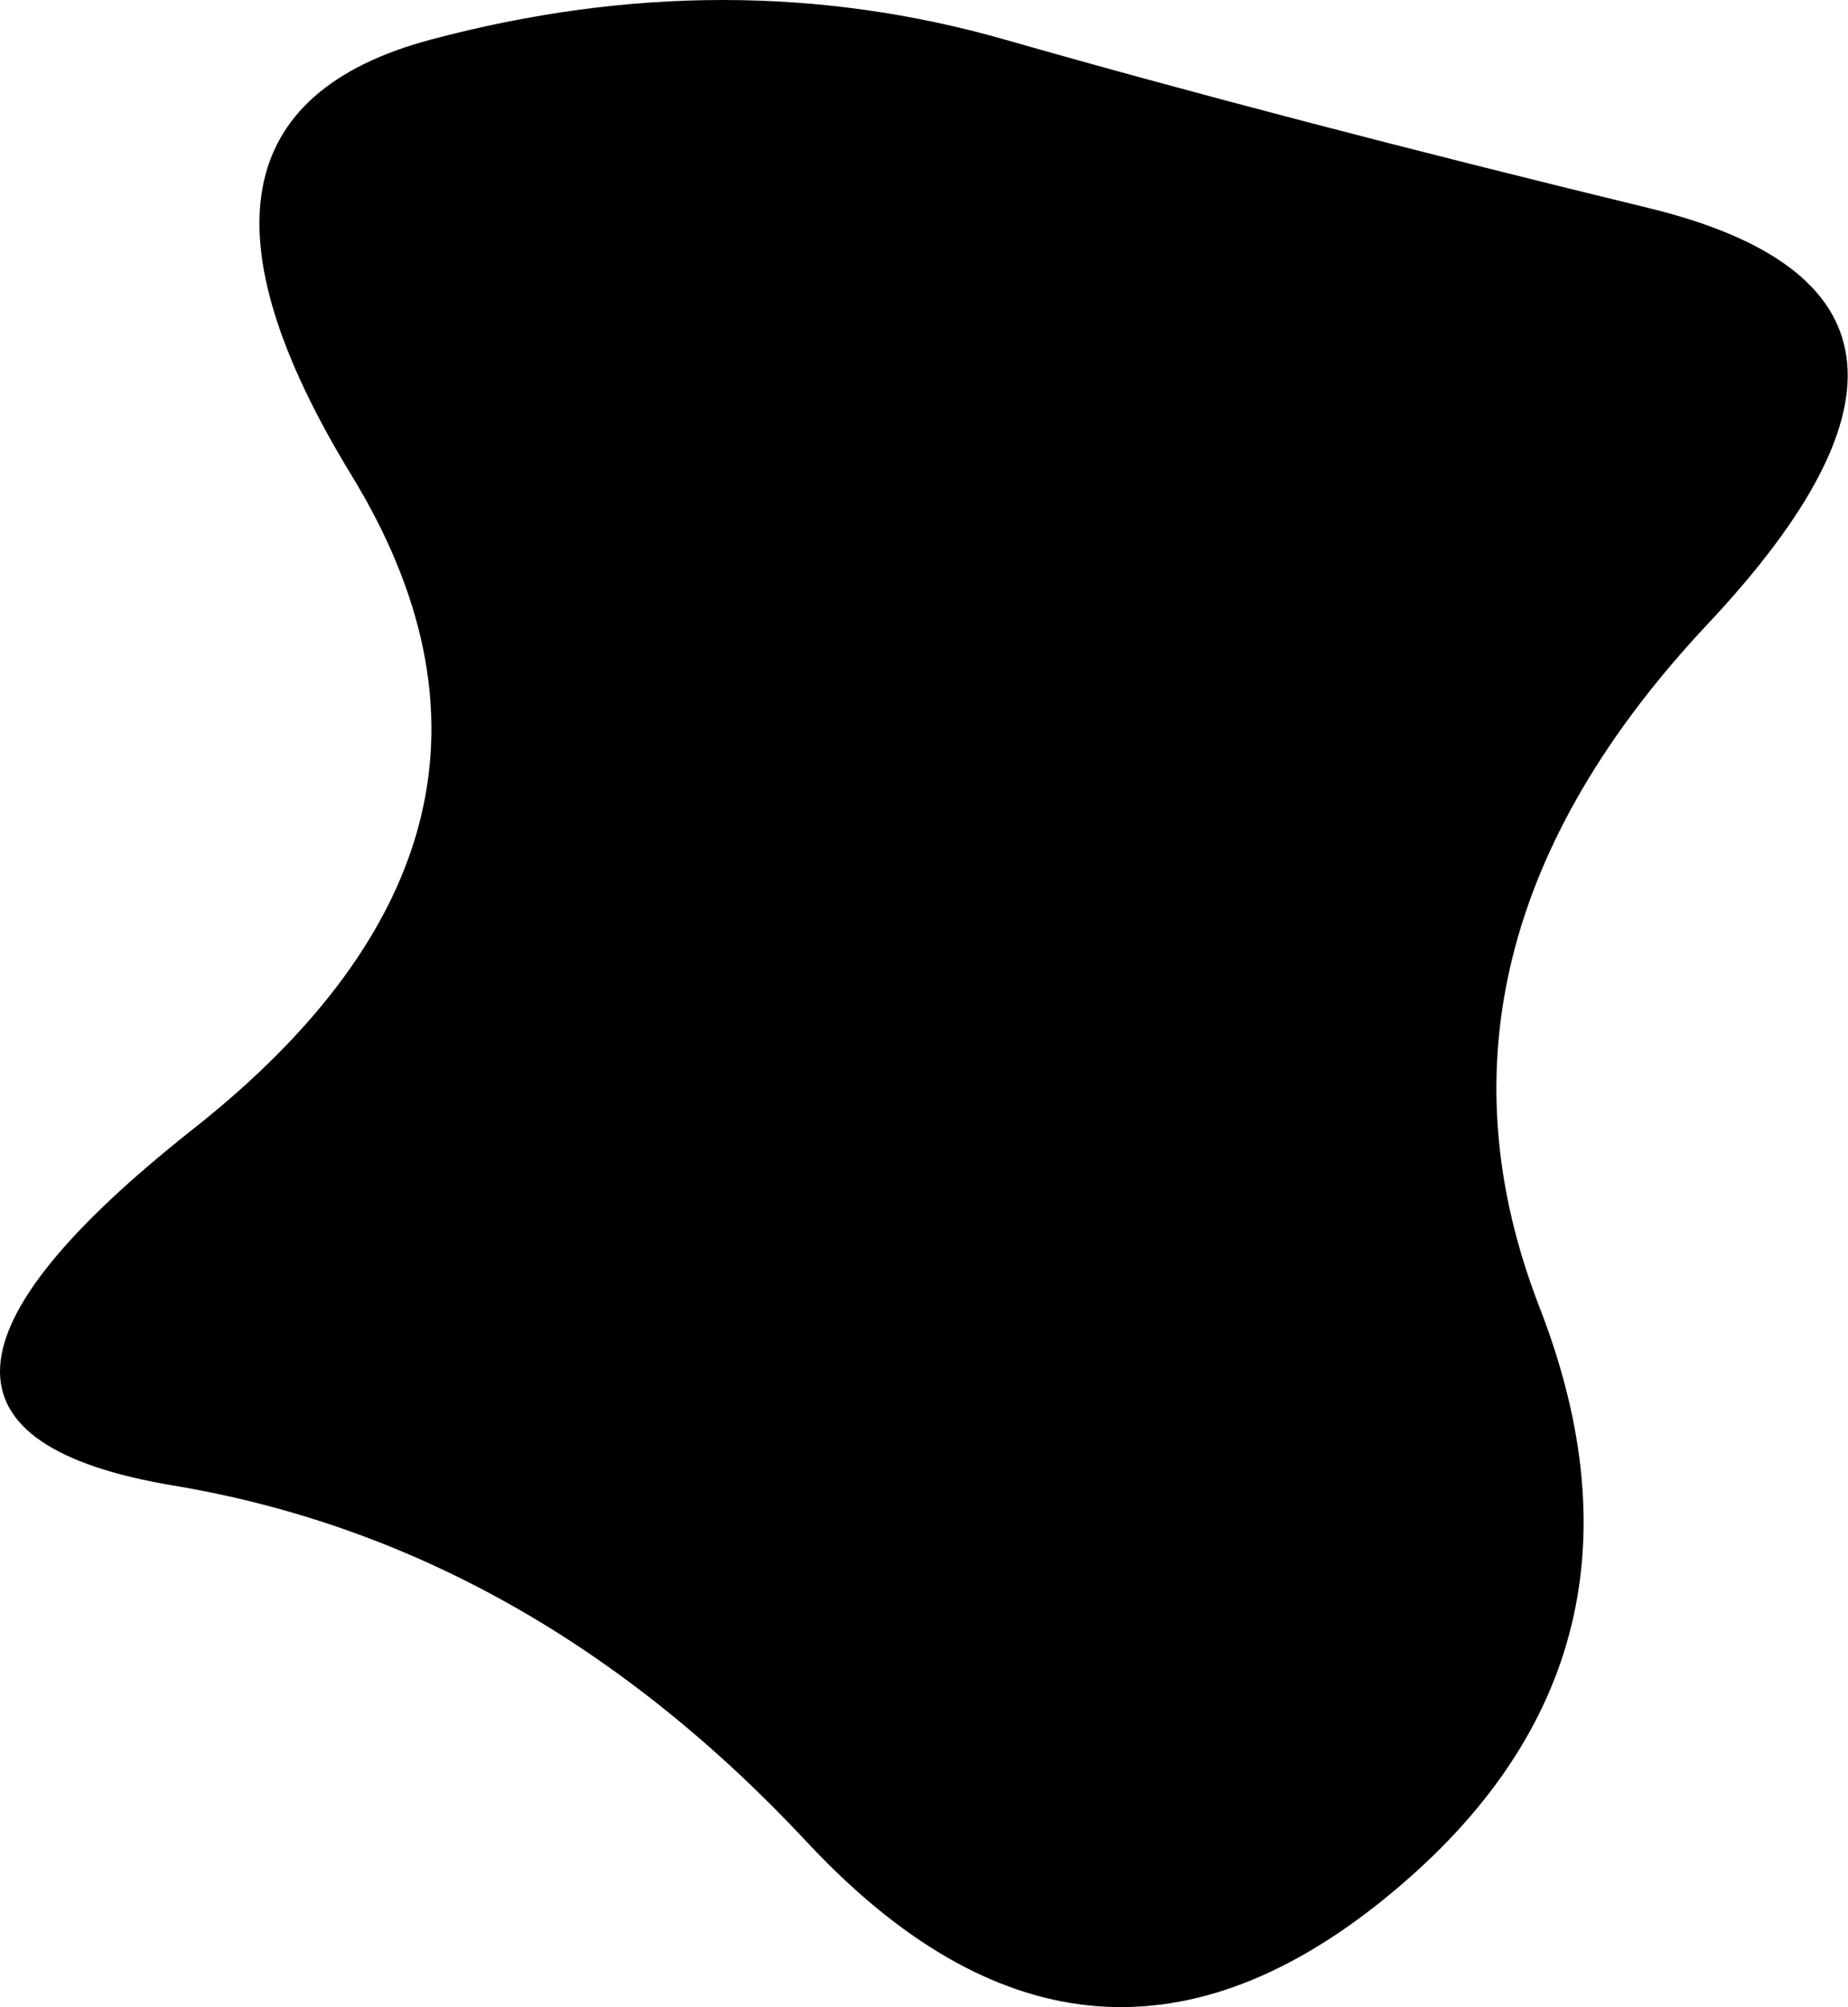 <!-- <svg viewBox="0 0 100 100" xmlns="http://www.w3.org/2000/svg"><path d="M77,63Q85,76,70.5,72Q56,68,50,68.5Q44,69,30.5,71.5Q17,74,23,62Q29,50,20.5,36Q12,22,26.5,22.5Q41,23,51.5,17.5Q62,12,63.5,25.5Q65,39,67,44.5Q69,50,77,63Z" stroke="none" fill="#4f46e5"></path><path d="M77,63Q85,76,70.5,72Q56,68,50,68.5Q44,69,30.5,71.5Q17,74,23,62Q29,50,20.5,36Q12,22,26.5,22.5Q41,23,51.5,17.5Q62,12,63.5,25.5Q65,39,67,44.5Q69,50,77,63Z" transform="translate(4.48 2.4)" stroke="#332e97" stroke-width="1" fill="none"></path></svg> -->
<!-- <svg viewBox="0 0 132 143" xmlns="http://www.w3.org/2000/svg"><path d="M35.3554 214.9604Q14.1422 231.931-5.6568 210.7178-25.4558 189.5046-50.9116 185.262-76.3676 181.0194-49.4974 159.8062-22.6274 138.593-38.1838 113.137-53.7402 87.6812-32.527 82.0244-11.3138 76.3676 8.4852 82.0244 28.2842 87.6812 54.4472 94.0452 80.6102 100.4092 58.6898 123.7436 36.7696 147.0782 46.669 172.534 56.5686 197.9898 35.3554 214.9604Z" transform="translate(-6.92 -2.73)" stroke="white" stroke-width="1" fill="none"></path></svg> -->

<svg xmlns="http://www.w3.org/2000/svg" viewBox="-63.296 79.196 132 143.3">
	<path d="M35.355 214.96Q56.569 197.99 46.669 172.534q-9.899-25.456 12.021-48.79 21.92-23.334-4.243-29.698-26.163-6.364-45.962-12.021t-41.012 0-5.657 31.113q15.556 25.456-11.314 46.669-26.87 21.213-1.414 25.456 25.456 4.243 45.255 25.456t41.012 4.243Z" fill="#000000" />
</svg>